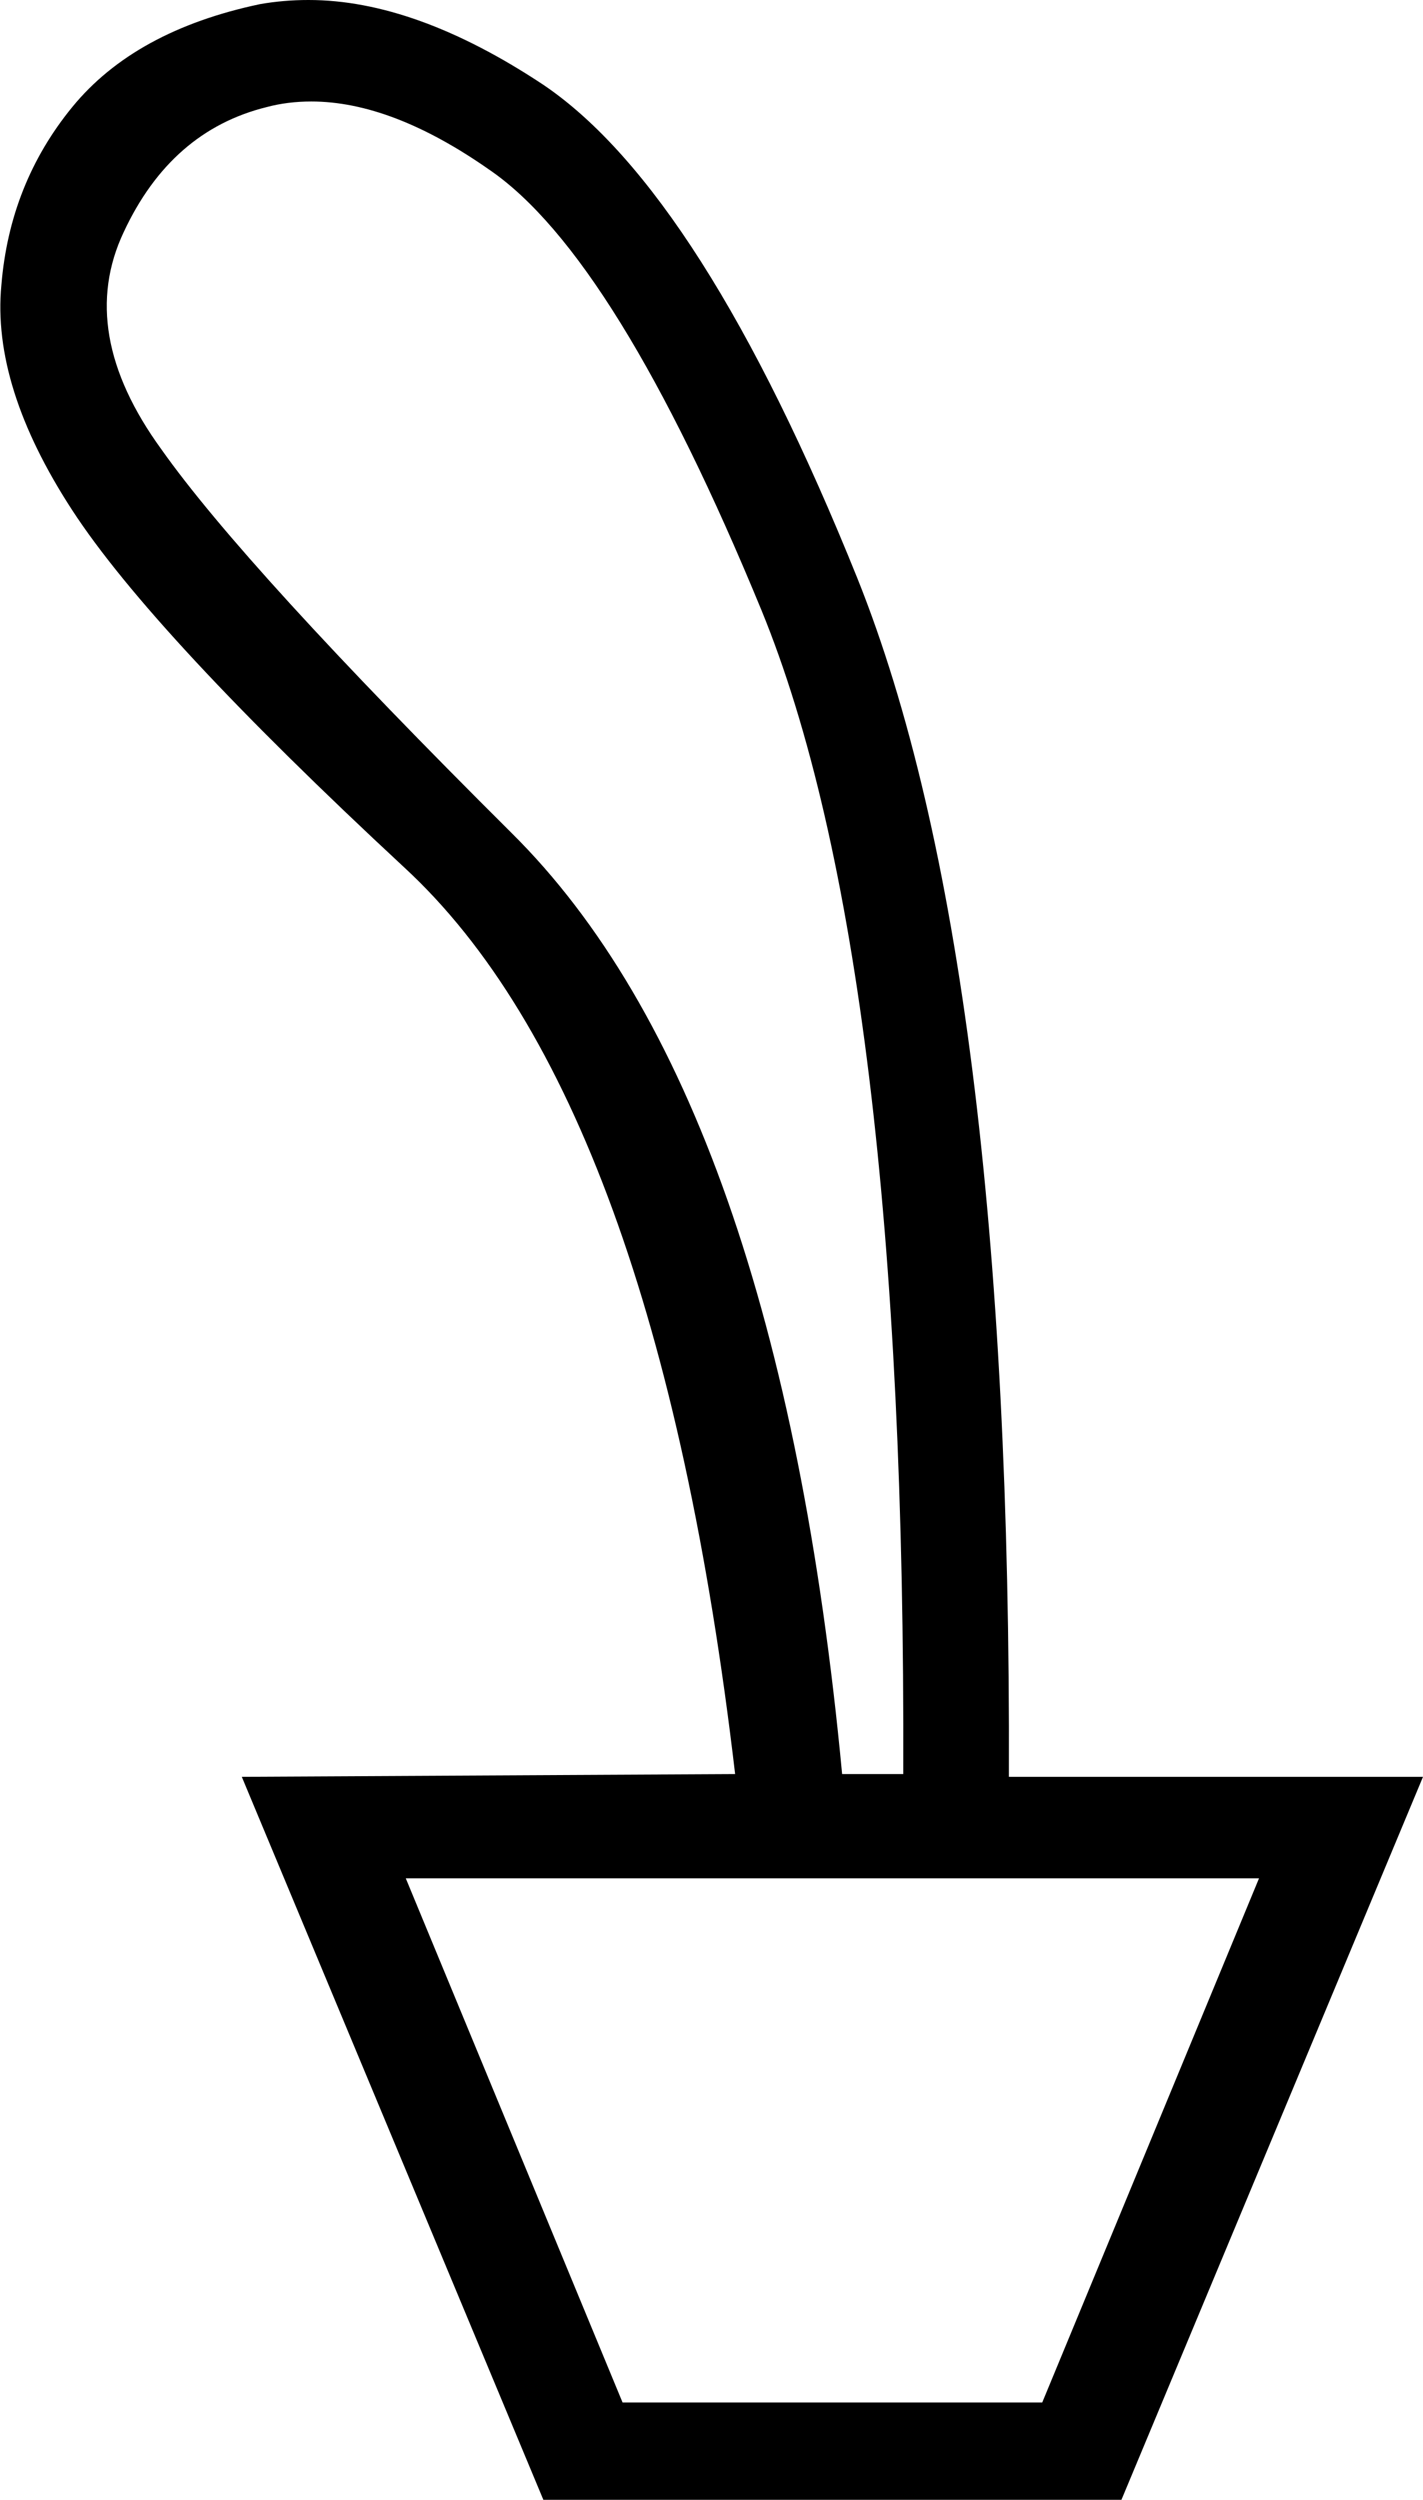 <?xml version='1.0' encoding ='UTF-8' standalone='yes'?>
<svg width='10.24' height='17.98' xmlns='http://www.w3.org/2000/svg' xmlns:xlink='http://www.w3.org/1999/xlink' >
<path style='fill:black; stroke:none' d=' M 2.24 0.73  Q 2.82 0.73 3.52 1.22  Q 4.43 1.84 5.48 4.39  Q 6.52 6.93 6.5 12.76  L 6.06 12.76  Q 5.6 7.89 3.68 5.99  Q 1.76 4.08 1.16 3.23  Q 0.55 2.39 0.89 1.67  Q 1.23 0.94 1.92 0.77  Q 2.07 0.73 2.24 0.73  Z  M 9.06 13.51  L 7.5 17.28  L 4.48 17.28  L 2.92 13.51  Z  M 2.22 0  Q 2.04 0 1.87 0.03  Q 0.97 0.22 0.52 0.77  Q 0.07 1.32 0.01 2.05  Q -0.06 2.78 0.52 3.67  Q 1.1 4.56 2.91 6.24  Q 4.72 7.91 5.29 12.76  L 1.74 12.78  L 3.91 17.98  L 8.07 17.98  L 10.24 12.78  L 7.26 12.78  Q 7.28 6.93 6.17 4.16  Q 5.05 1.38 3.91 0.61  Q 2.99 0 2.22 0  Z '/></svg>
